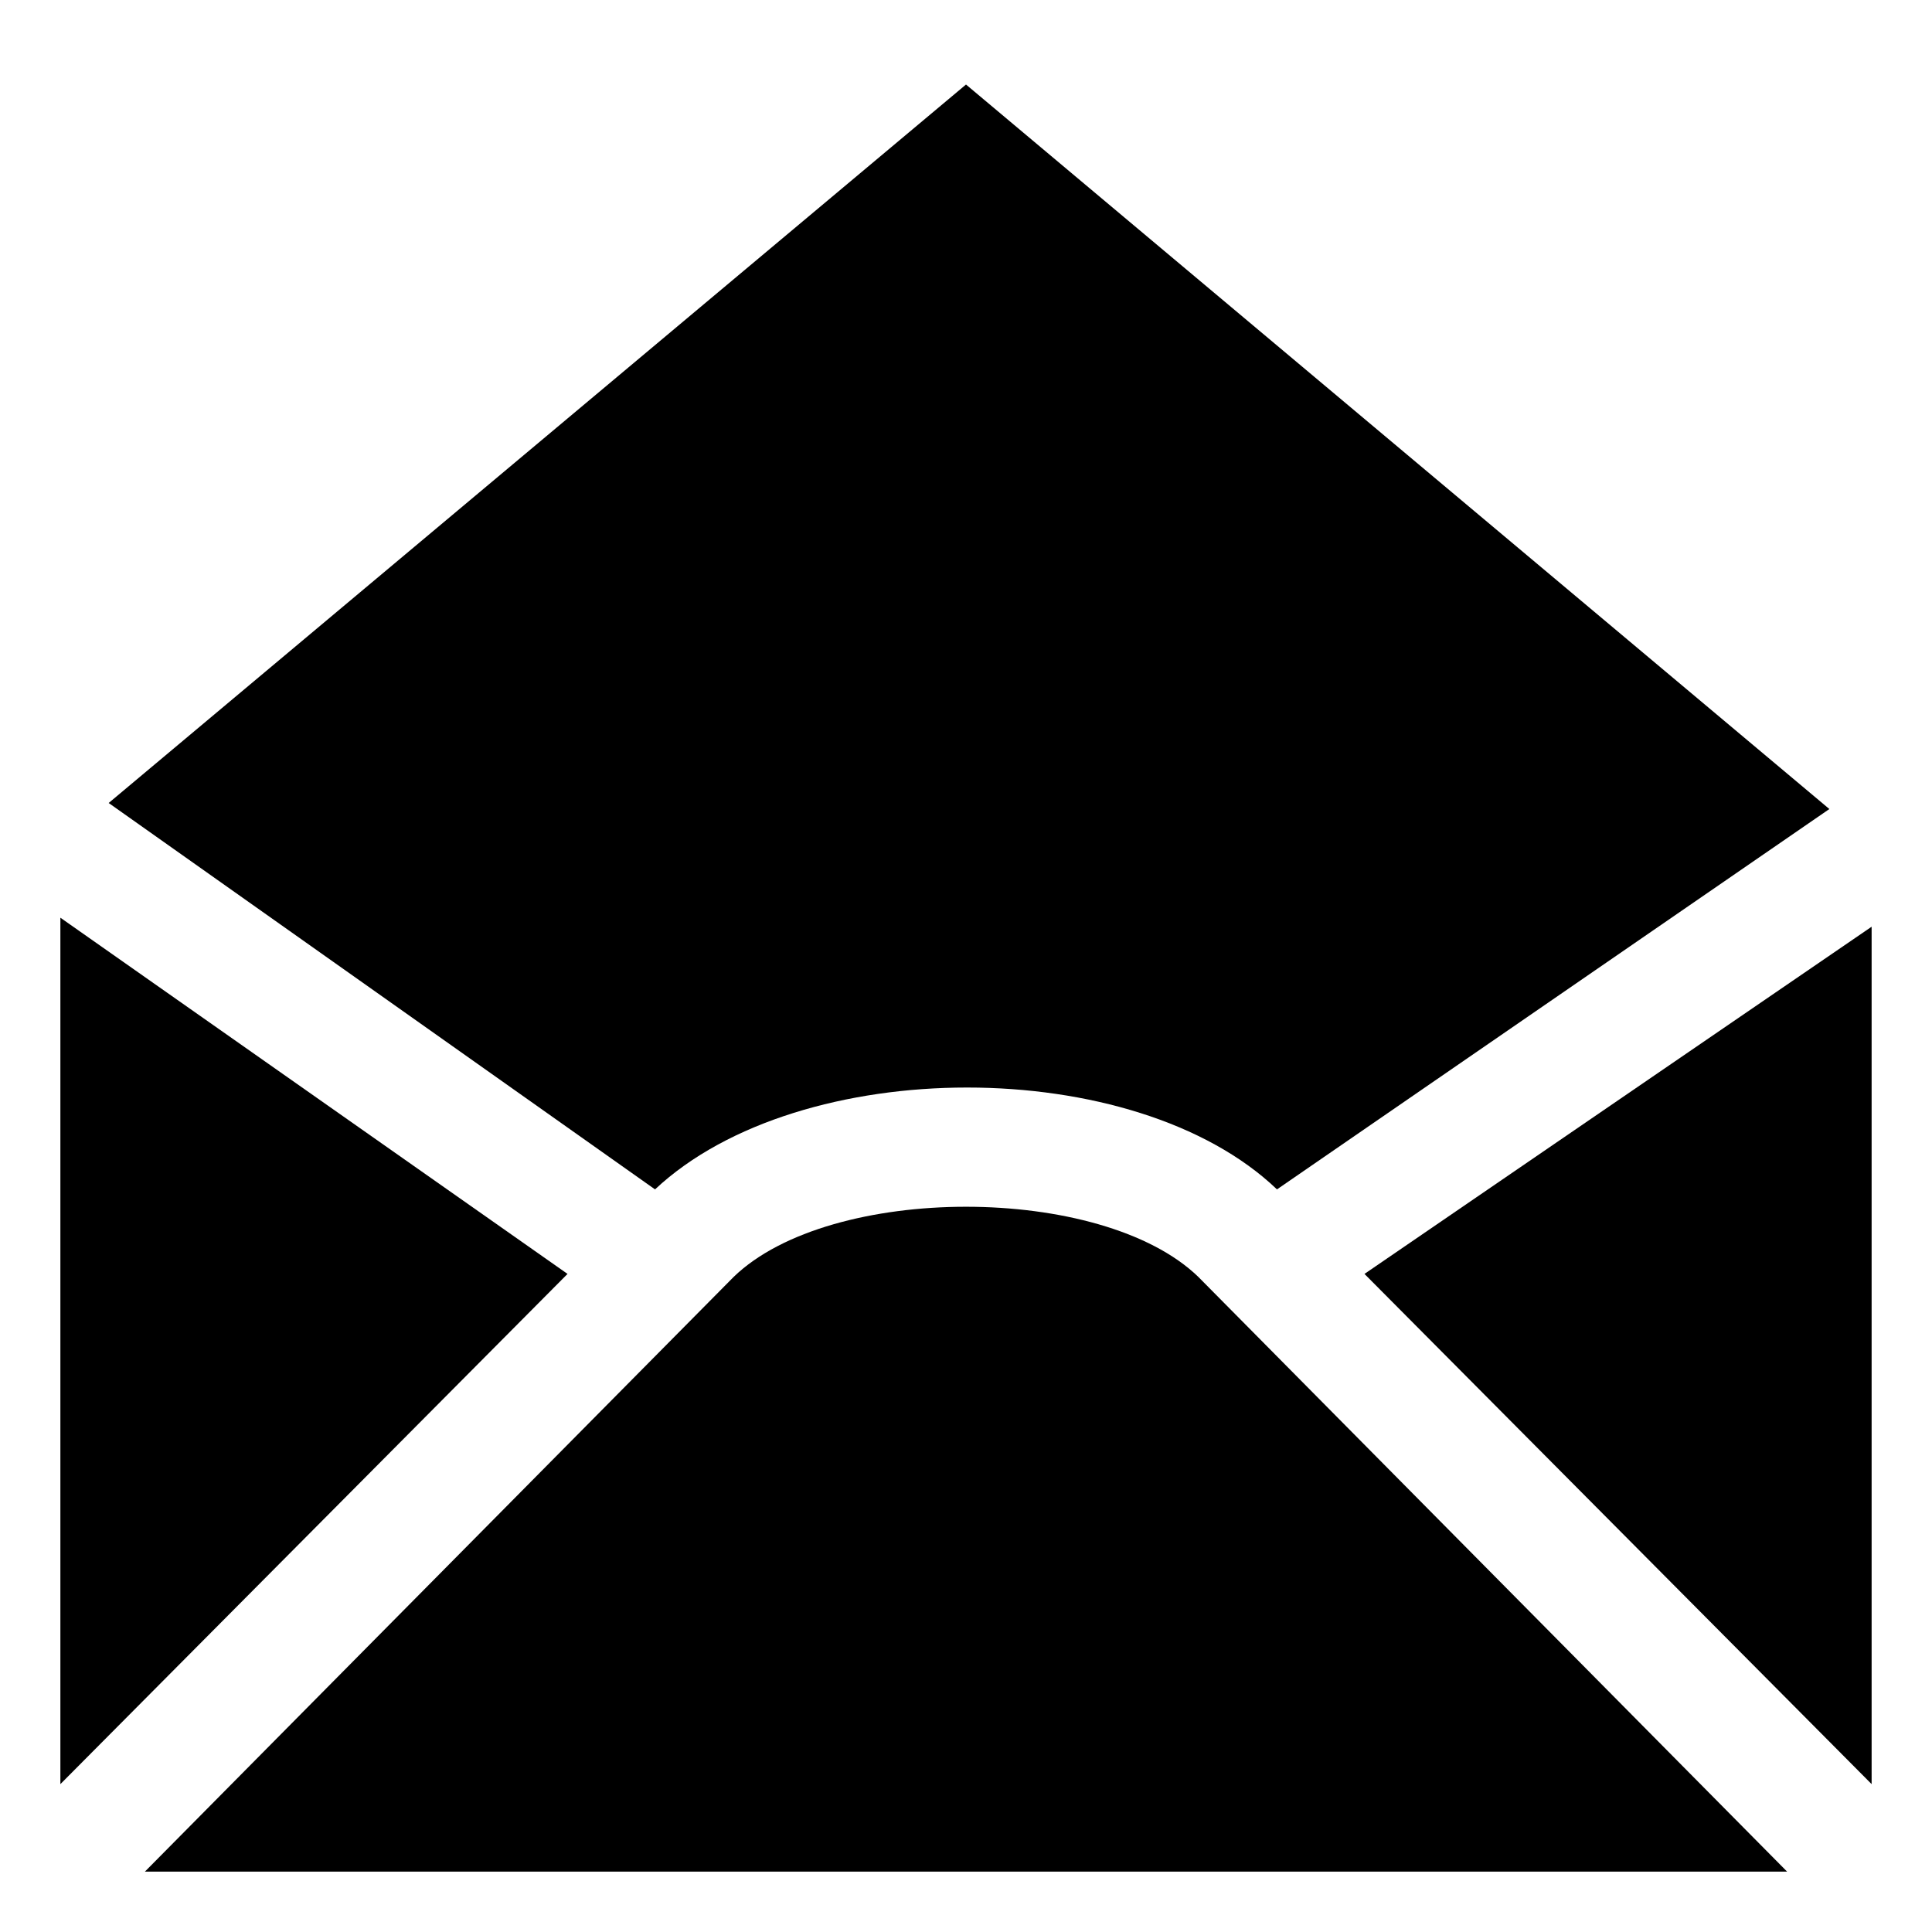 <svg width="24" height="24" viewBox="0 0 24 24"  xmlns="http://www.w3.org/2000/svg">
<path d="M0.75 11.4V22.163L7.05 15.825L0.75 11.4ZM16.95 15.825L23.25 22.163V11.512L16.95 15.825Z" />
<path d="M15.863 14.775L22.725 10.05L12 1.05L1.35 9.975L8.137 14.775C9.937 13.088 14.1 13.088 15.863 14.775Z" />
<path d="M9.113 15.863L1.8 23.25H22.2L14.887 15.863C13.688 14.7 10.312 14.7 9.113 15.863Z" />
</svg>
